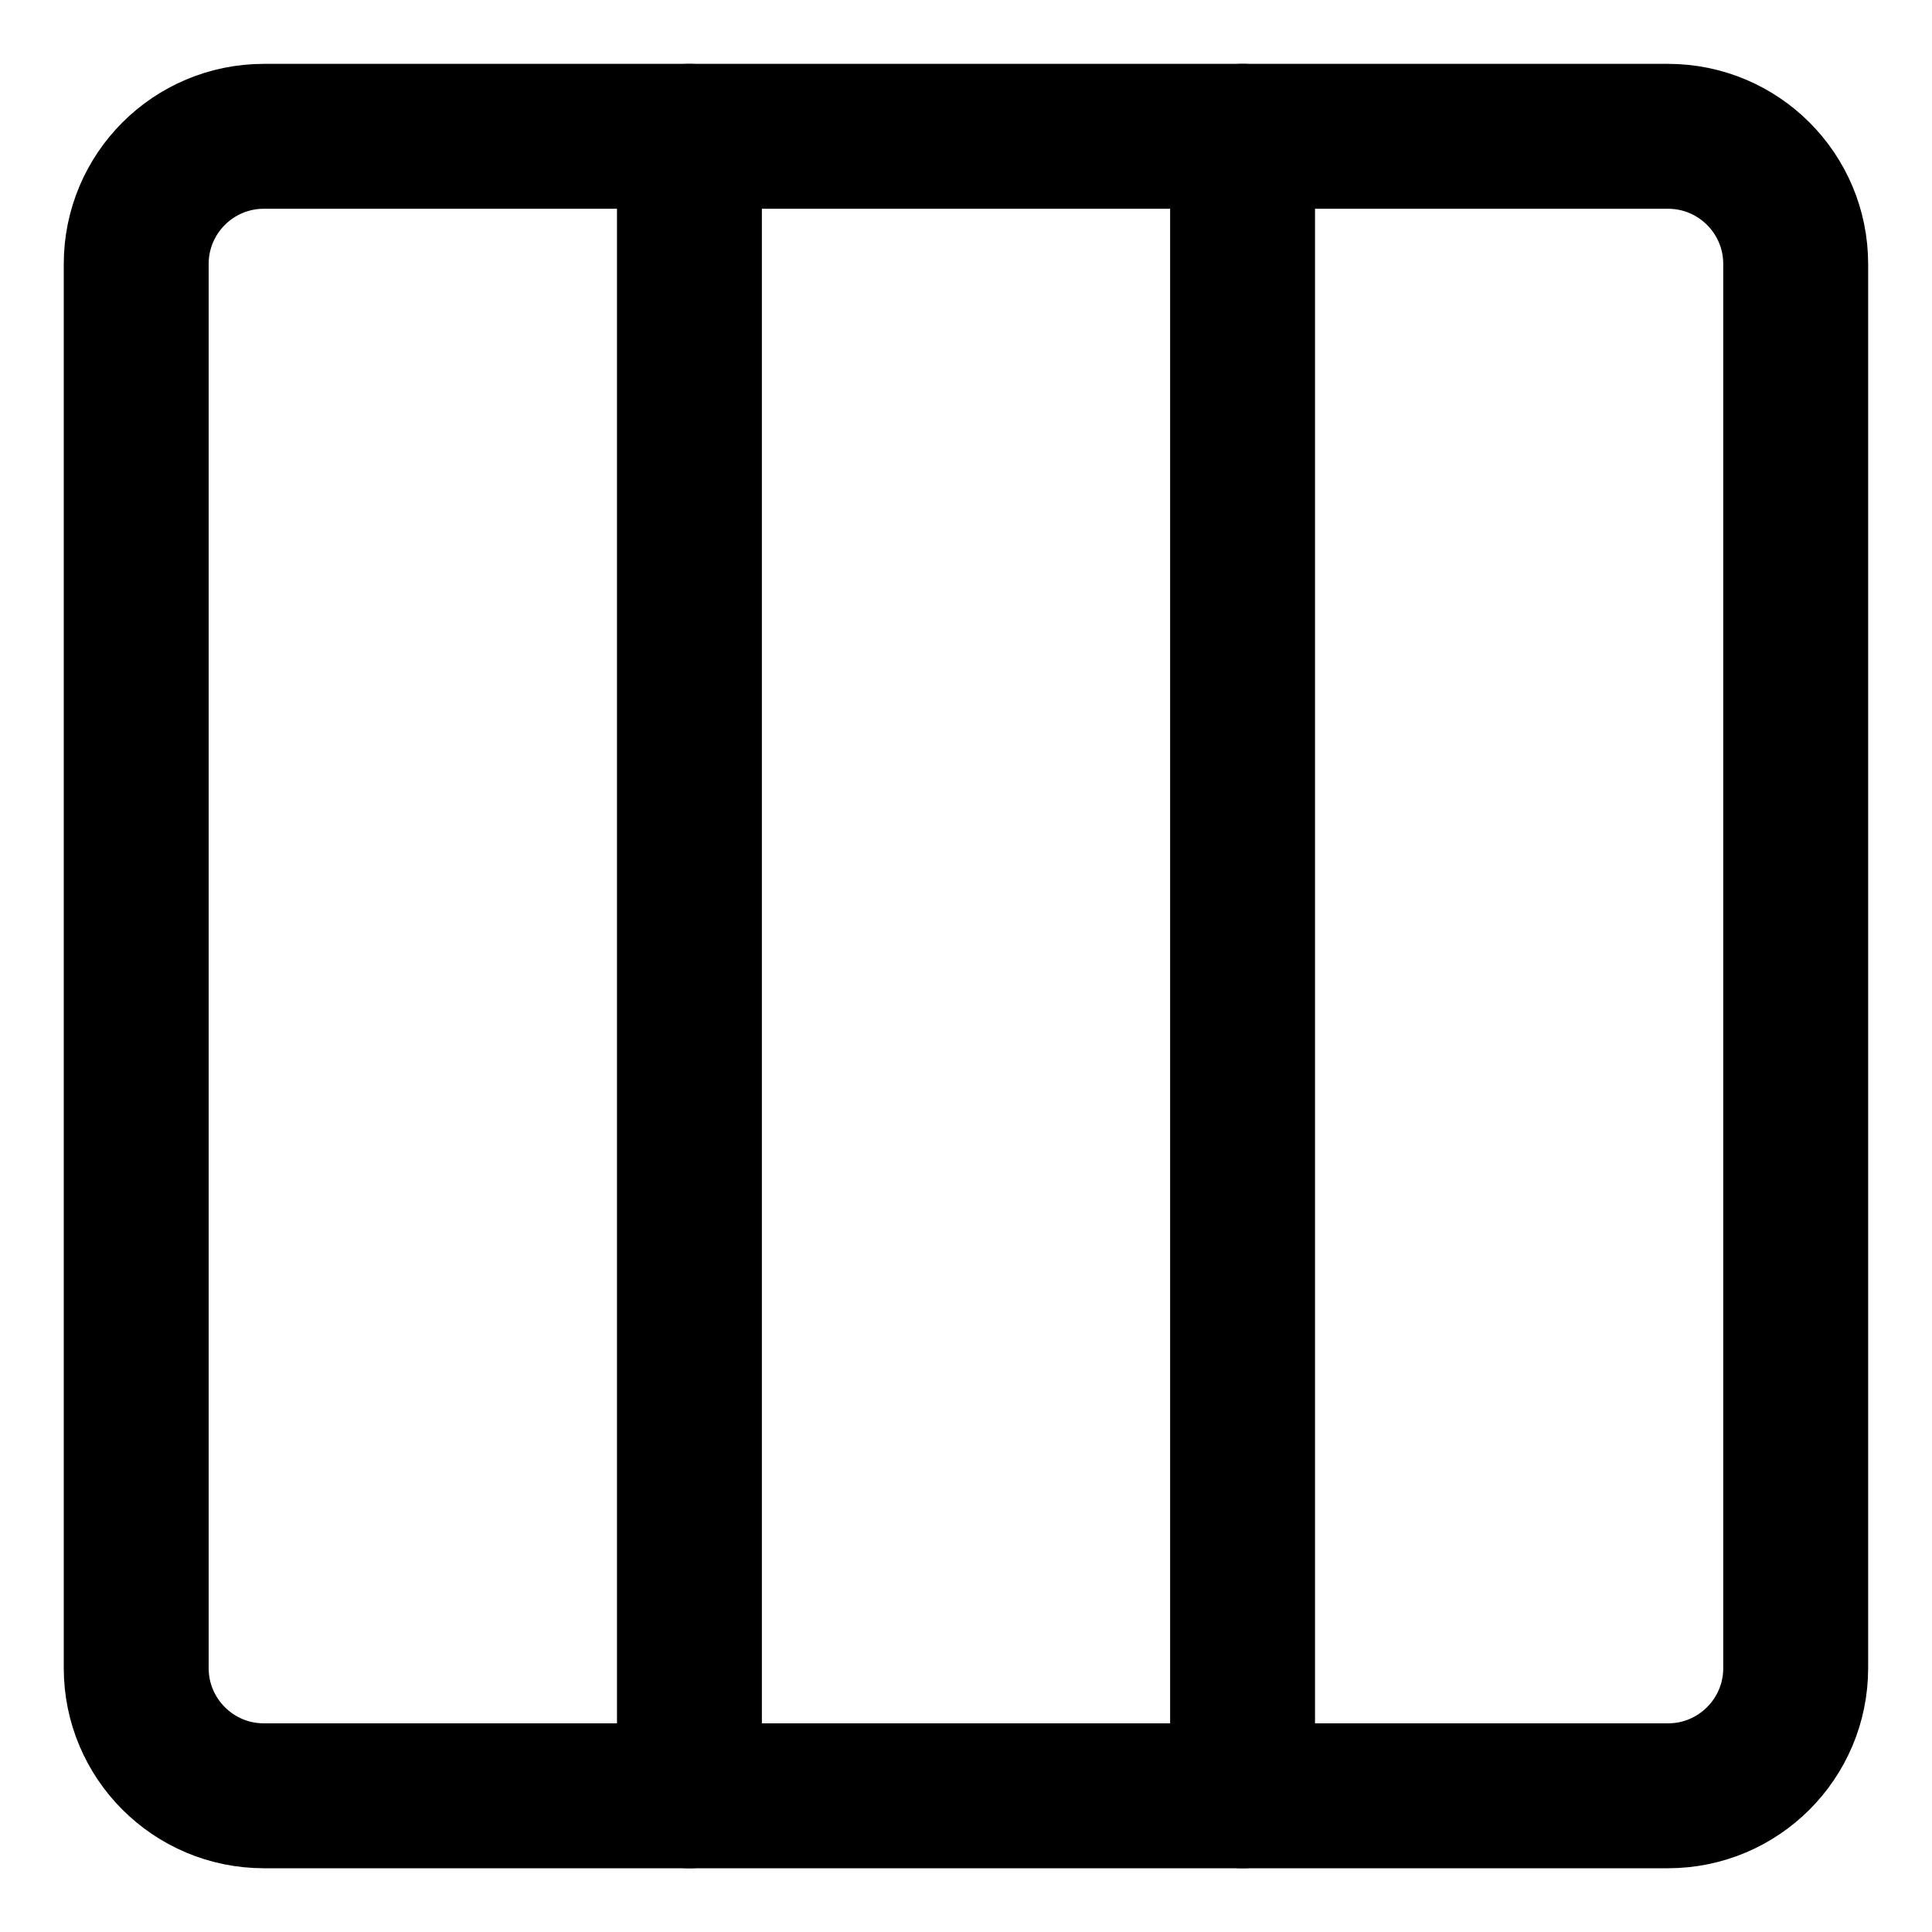 <svg width="20" height="20" viewBox="0 0 20 20" fill="none" xmlns="http://www.w3.org/2000/svg">
<g id="layout-window-12-25" clip-path="url(#clip0_47_145823)">
<g id="layout-window-11--columns-layout-layouts-three">
<path id="Vector" d="M17.267 1.411H2.732C2.002 1.411 1.41 2.003 1.41 2.733V17.268C1.41 17.998 2.002 18.59 2.732 18.59H17.267C17.997 18.59 18.589 17.998 18.589 17.268V2.733C18.589 2.003 17.997 1.411 17.267 1.411Z" stroke="black" stroke-width="1.5" stroke-linecap="round" stroke-linejoin="round"/>
<path id="Vector_2" d="M7.137 1.411V18.59" stroke="black" stroke-width="1.5" stroke-linecap="round" stroke-linejoin="round"/>
<path id="Vector_3" d="M12.863 1.411V18.59" stroke="black" stroke-width="1.5" stroke-linecap="round" stroke-linejoin="round"/>
</g>
</g>
<defs>
<clipPath id="clip0_47_145823">
<rect width="20" height="20" fill="white"/>
</clipPath>
</defs>
</svg>
